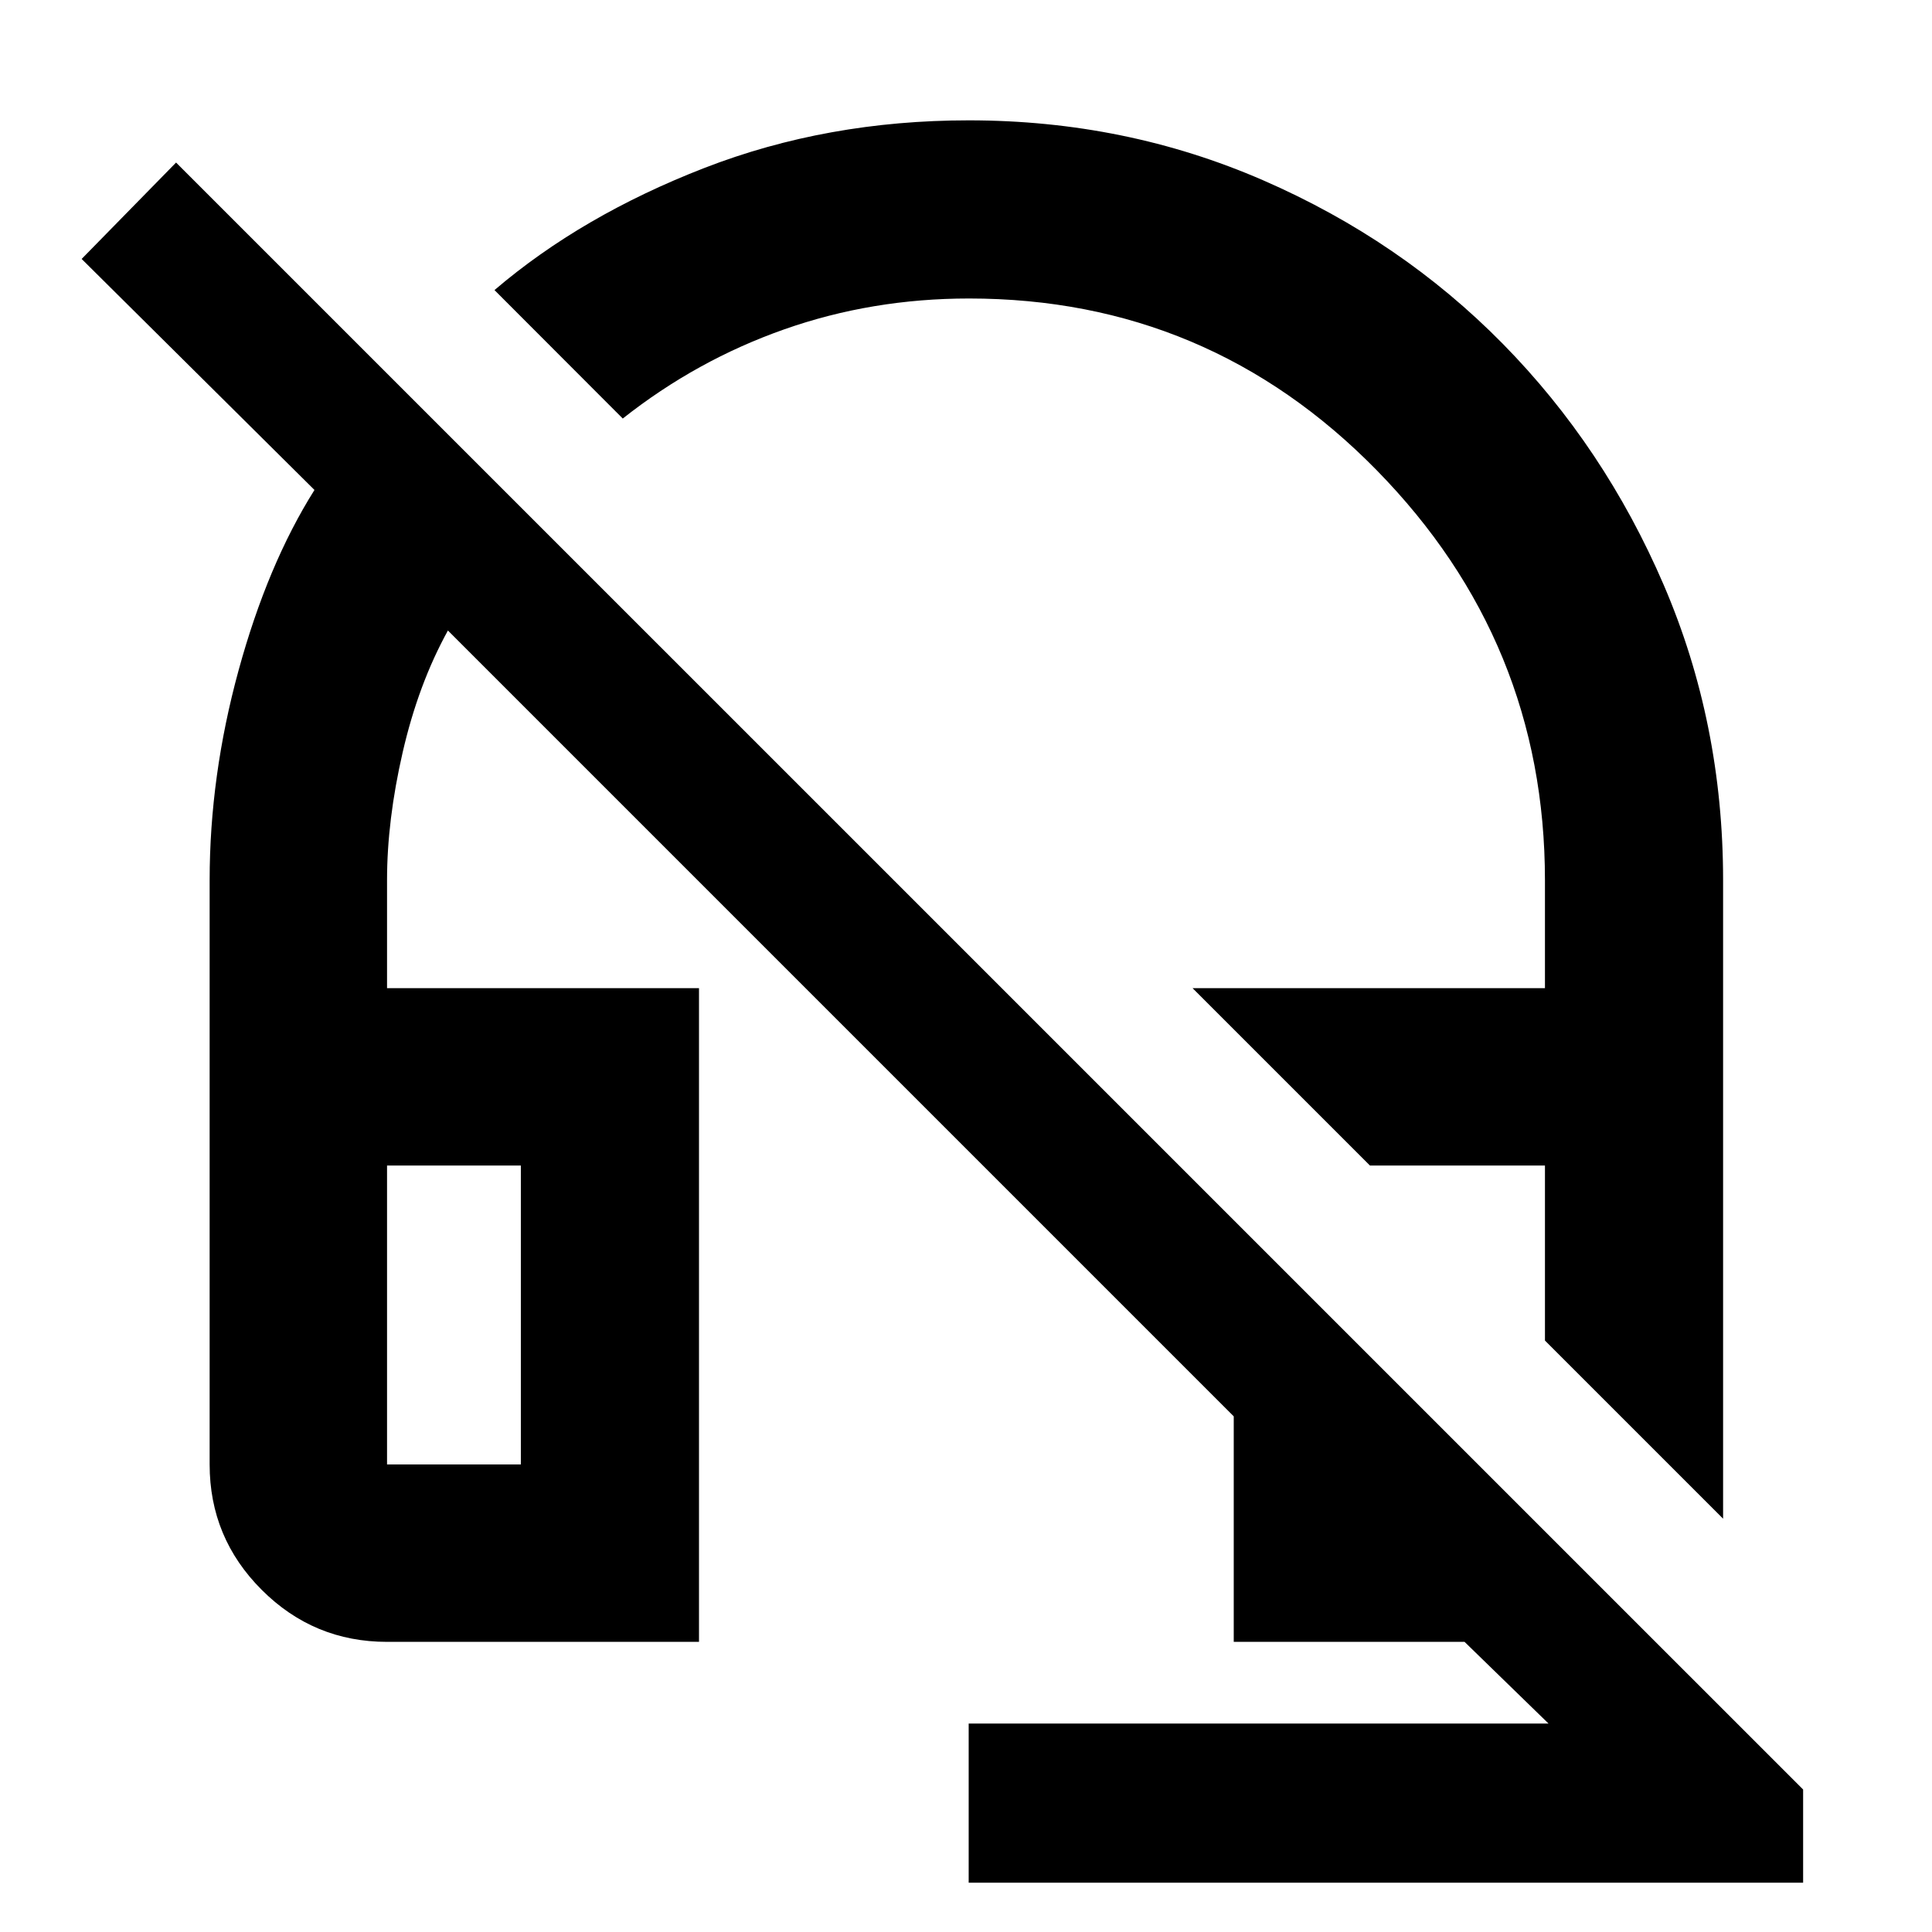 <svg xmlns="http://www.w3.org/2000/svg" height="40" viewBox="0 -960 960 960" width="40"><path d="m856.2-205.36-88.52-88.52v-86.96h-86.95l-88.15-88.15h175.1v-53.58q0-118.52-83.64-203.81-83.63-85.3-202.51-85.3-48.27 0-91.81 15.32-43.55 15.32-80.27 44.33l-63.74-63.83q43.3-37 104.27-60.67t131.4-23.67q77.82 0 146.25 29.78t119.02 81.17q50.59 51.39 80.07 119.96 29.48 68.58 29.48 146.72v317.21ZM481.33-24.49v-79.1h288.11l-41.71-40.58H613.04v-112.05L222.57-646.7q-14.71 26.67-22.48 60.5-7.77 33.84-7.77 63.5v53.71h155.01v324.82H192.32q-36.44 0-62.29-25.86-25.86-25.85-25.86-62.29v-290.25q0-51.84 14.39-104.38 14.38-52.54 37.7-89.59L40.57-831.33l46.92-47.9L895.96-70.8v46.31H481.33ZM192.32-232.32h66.49v-148.52h-66.49v148.52Zm0-148.52h66.49-66.49Zm488.41 0h86.95-86.95Z"/></svg>